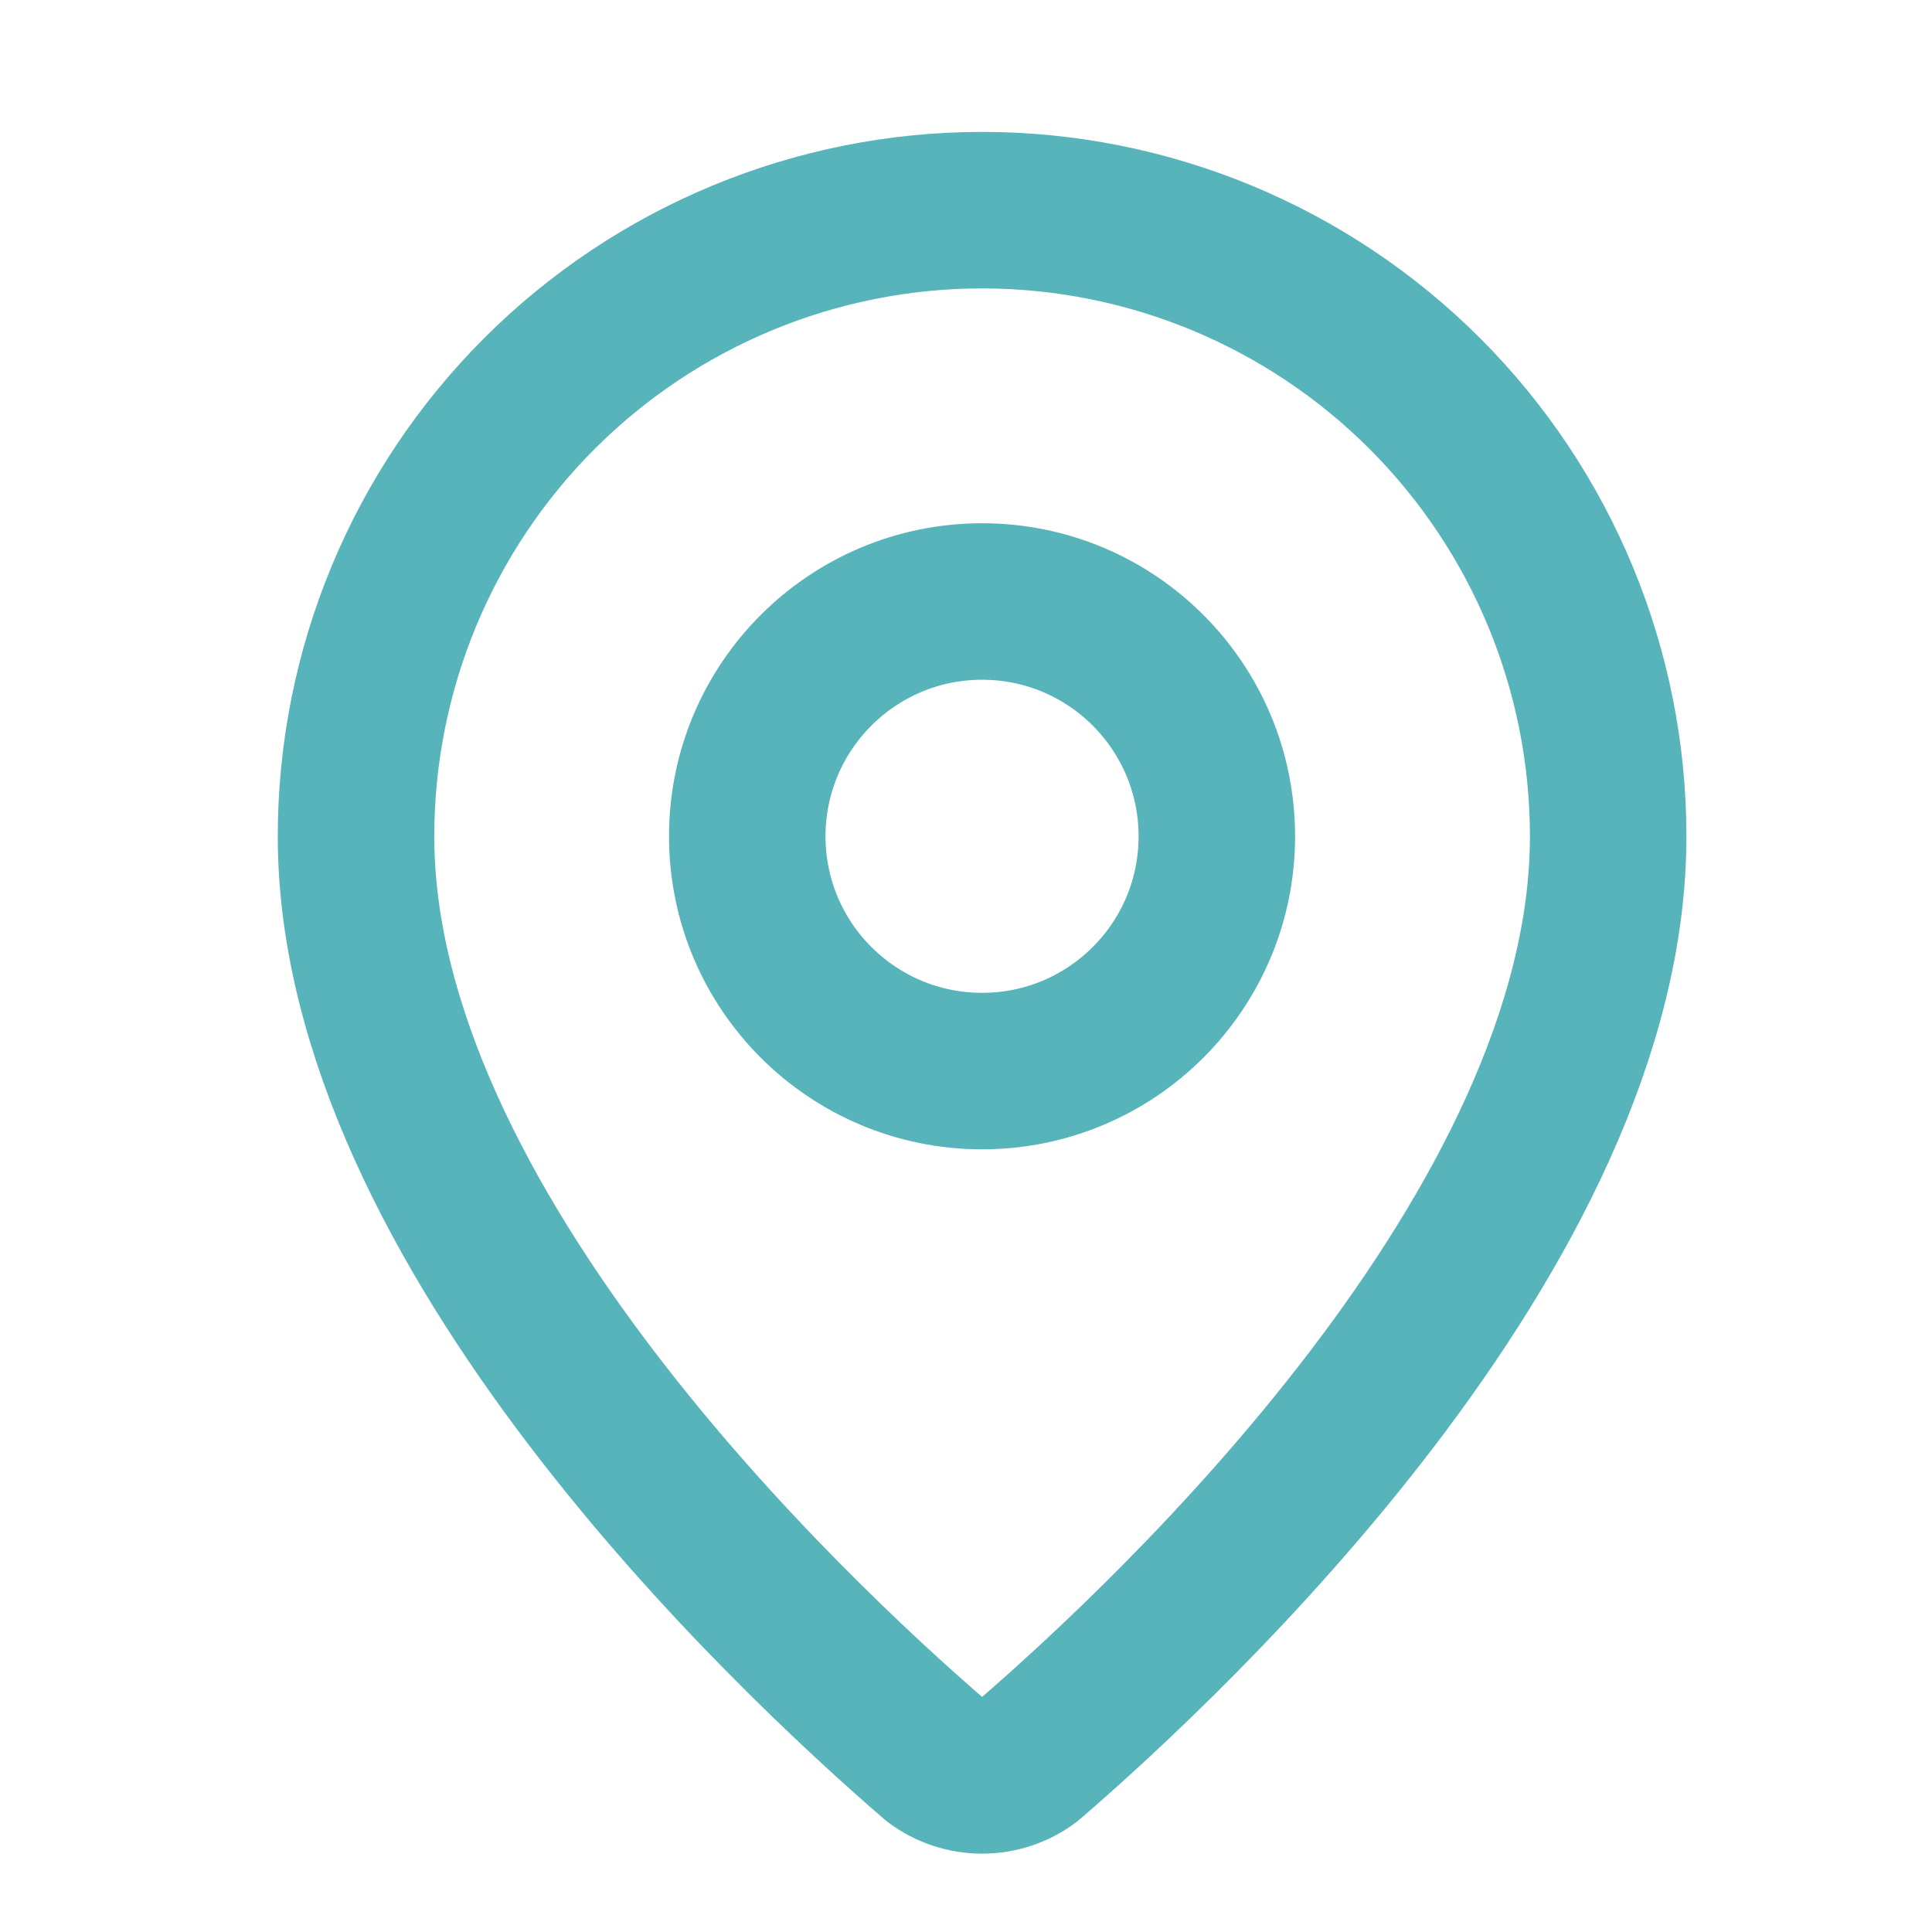 <svg width="18" height="18" viewBox="0 0 18 18" fill="none" xmlns="http://www.w3.org/2000/svg">
<path d="M14.983 7.792C14.983 11.432 10.944 15.224 9.588 16.395C9.462 16.49 9.308 16.541 9.15 16.541C8.992 16.541 8.838 16.49 8.712 16.395C7.356 15.224 3.317 11.432 3.317 7.792C3.317 6.245 3.931 4.761 5.025 3.667C6.119 2.573 7.603 1.958 9.15 1.958C10.697 1.958 12.181 2.573 13.275 3.667C14.369 4.761 14.983 6.245 14.983 7.792Z" stroke="#57B4BA" stroke-width="1.458" stroke-linecap="round" stroke-linejoin="round"/>
<path d="M9.15 9.979C10.358 9.979 11.337 9 11.337 7.792C11.337 6.584 10.358 5.604 9.15 5.604C7.942 5.604 6.962 6.584 6.962 7.792C6.962 9 7.942 9.979 9.15 9.979Z" stroke="#57B4BA" stroke-width="1.458" stroke-linecap="round" stroke-linejoin="round"/>
</svg>
